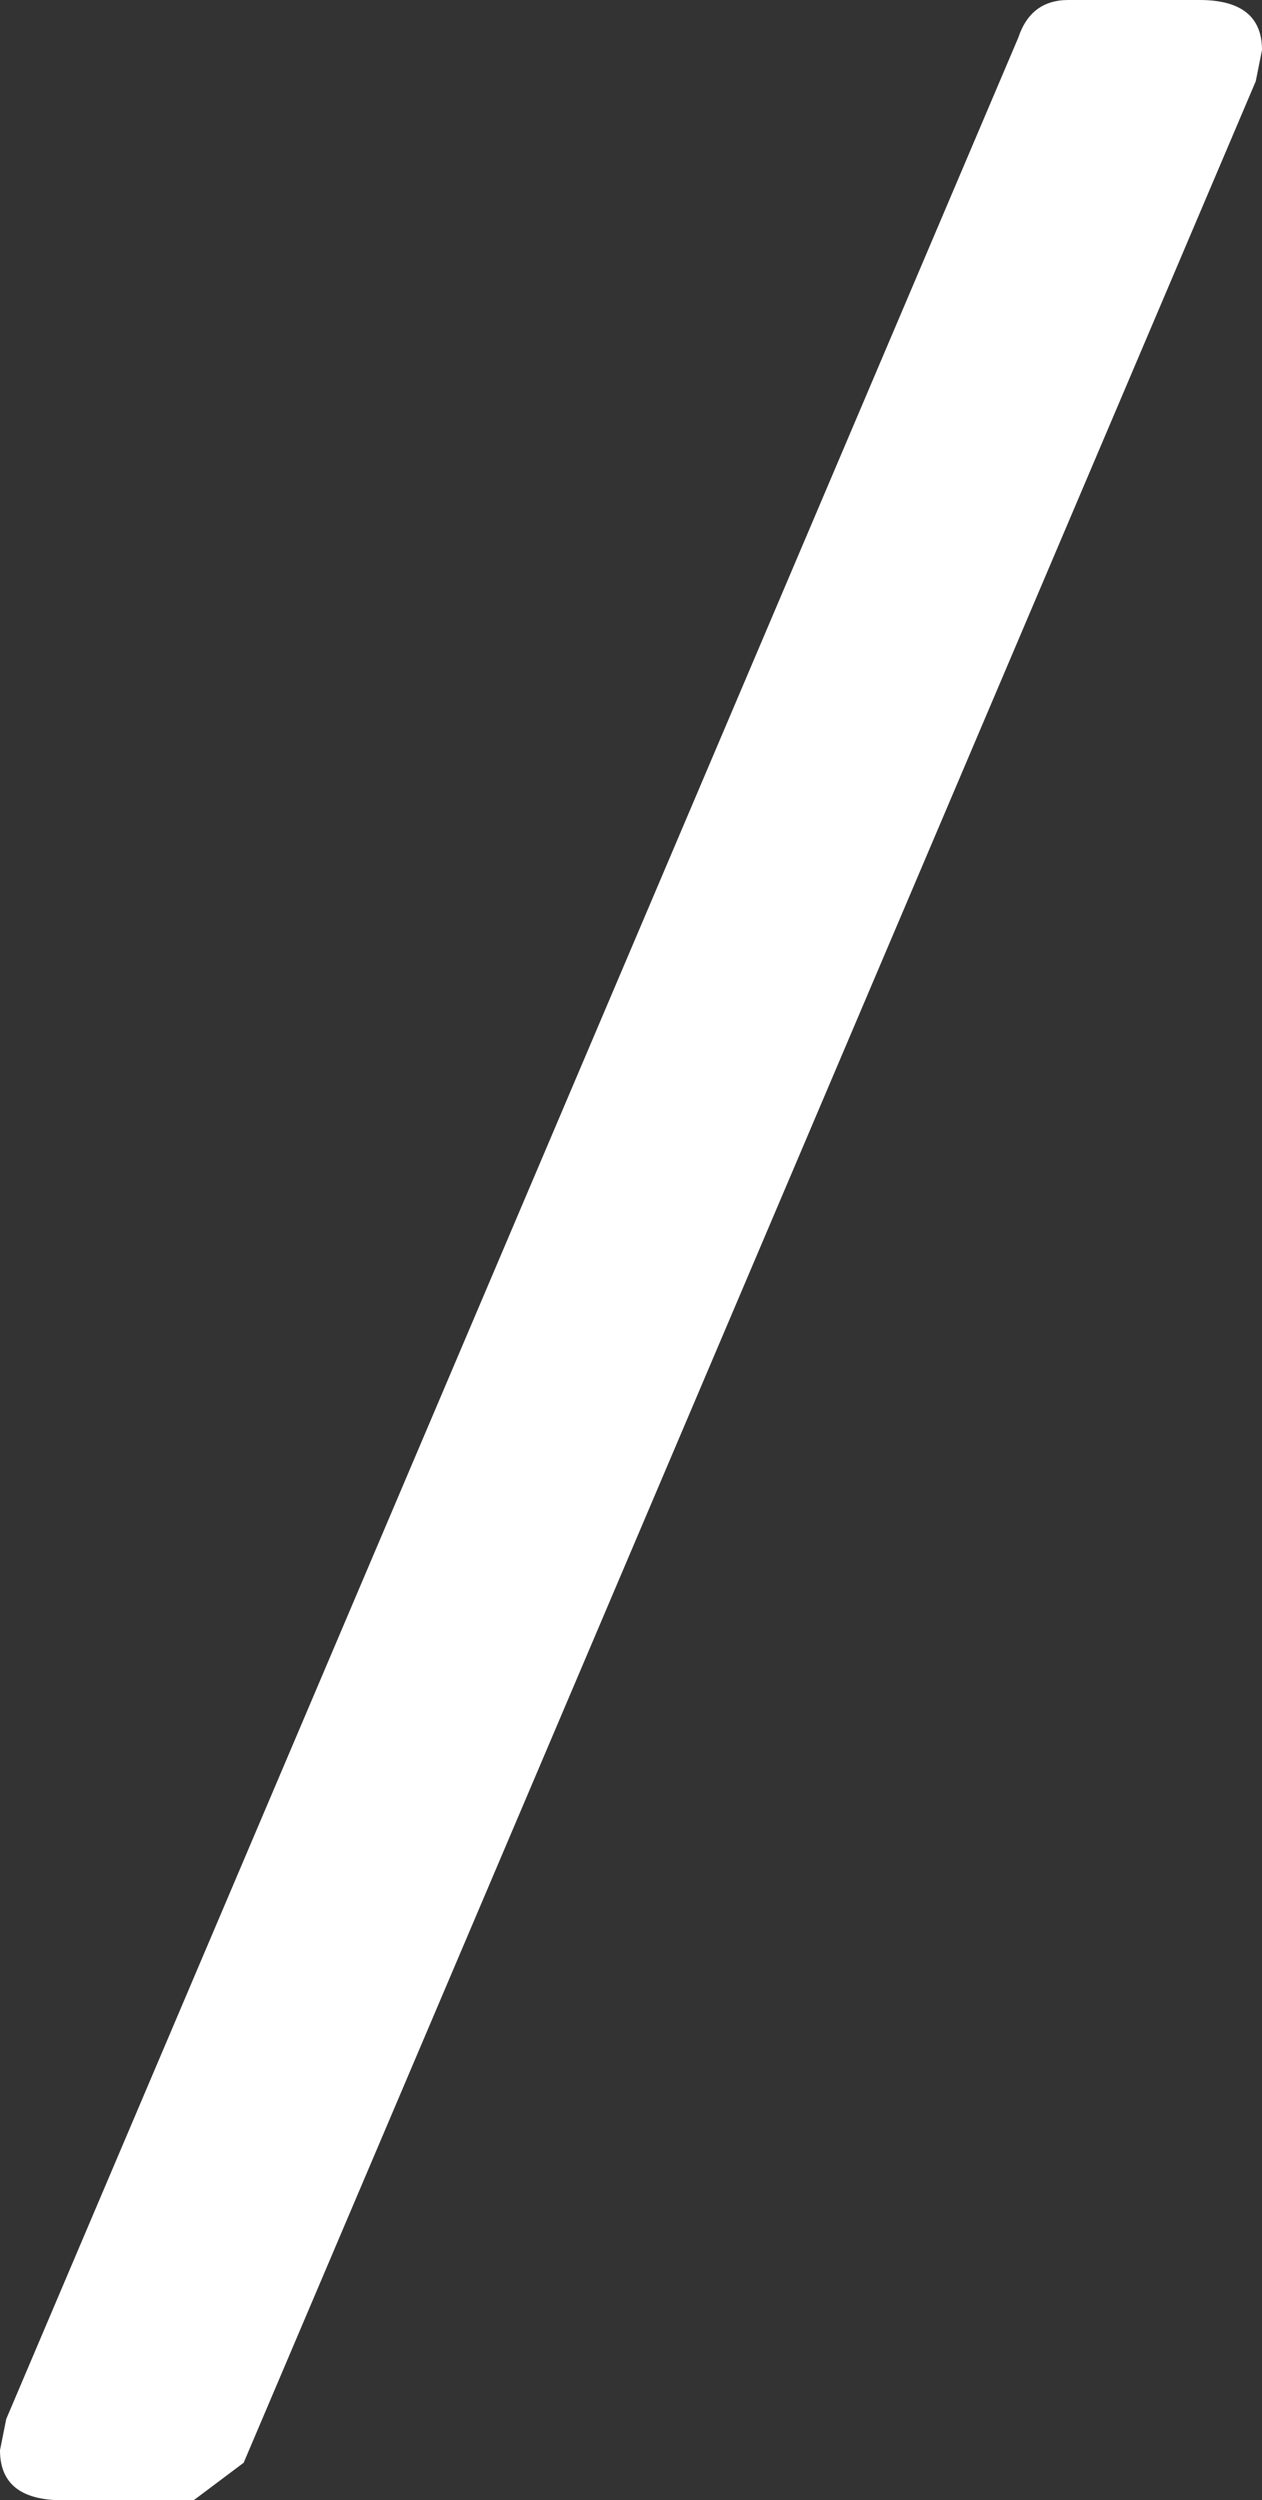 <?xml version="1.0" encoding="UTF-8" standalone="no"?>
<svg xmlns:ffdec="https://www.free-decompiler.com/flash" xmlns:xlink="http://www.w3.org/1999/xlink" ffdec:objectType="shape" height="20.0px" width="10.1px" xmlns="http://www.w3.org/2000/svg">
  <rect width="100%" height="100%" fill="#333333" stroke="none"/>
  <g transform="matrix(1.0, 0.0, 0.0, 1.0, 0.0, 0.0)">
    <path d="M9.6 0.0 Q10.1 0.0 10.1 0.4 L10.05 0.65 1.95 19.7 1.55 20.0 0.5 20.0 Q0.0 20.0 0.0 19.6 L0.05 19.35 8.15 0.3 Q8.25 0.0 8.55 0.0 L9.6 0.0" fill="#ffffff" fill-rule="evenodd" stroke="none"/>
  </g>
</svg>
